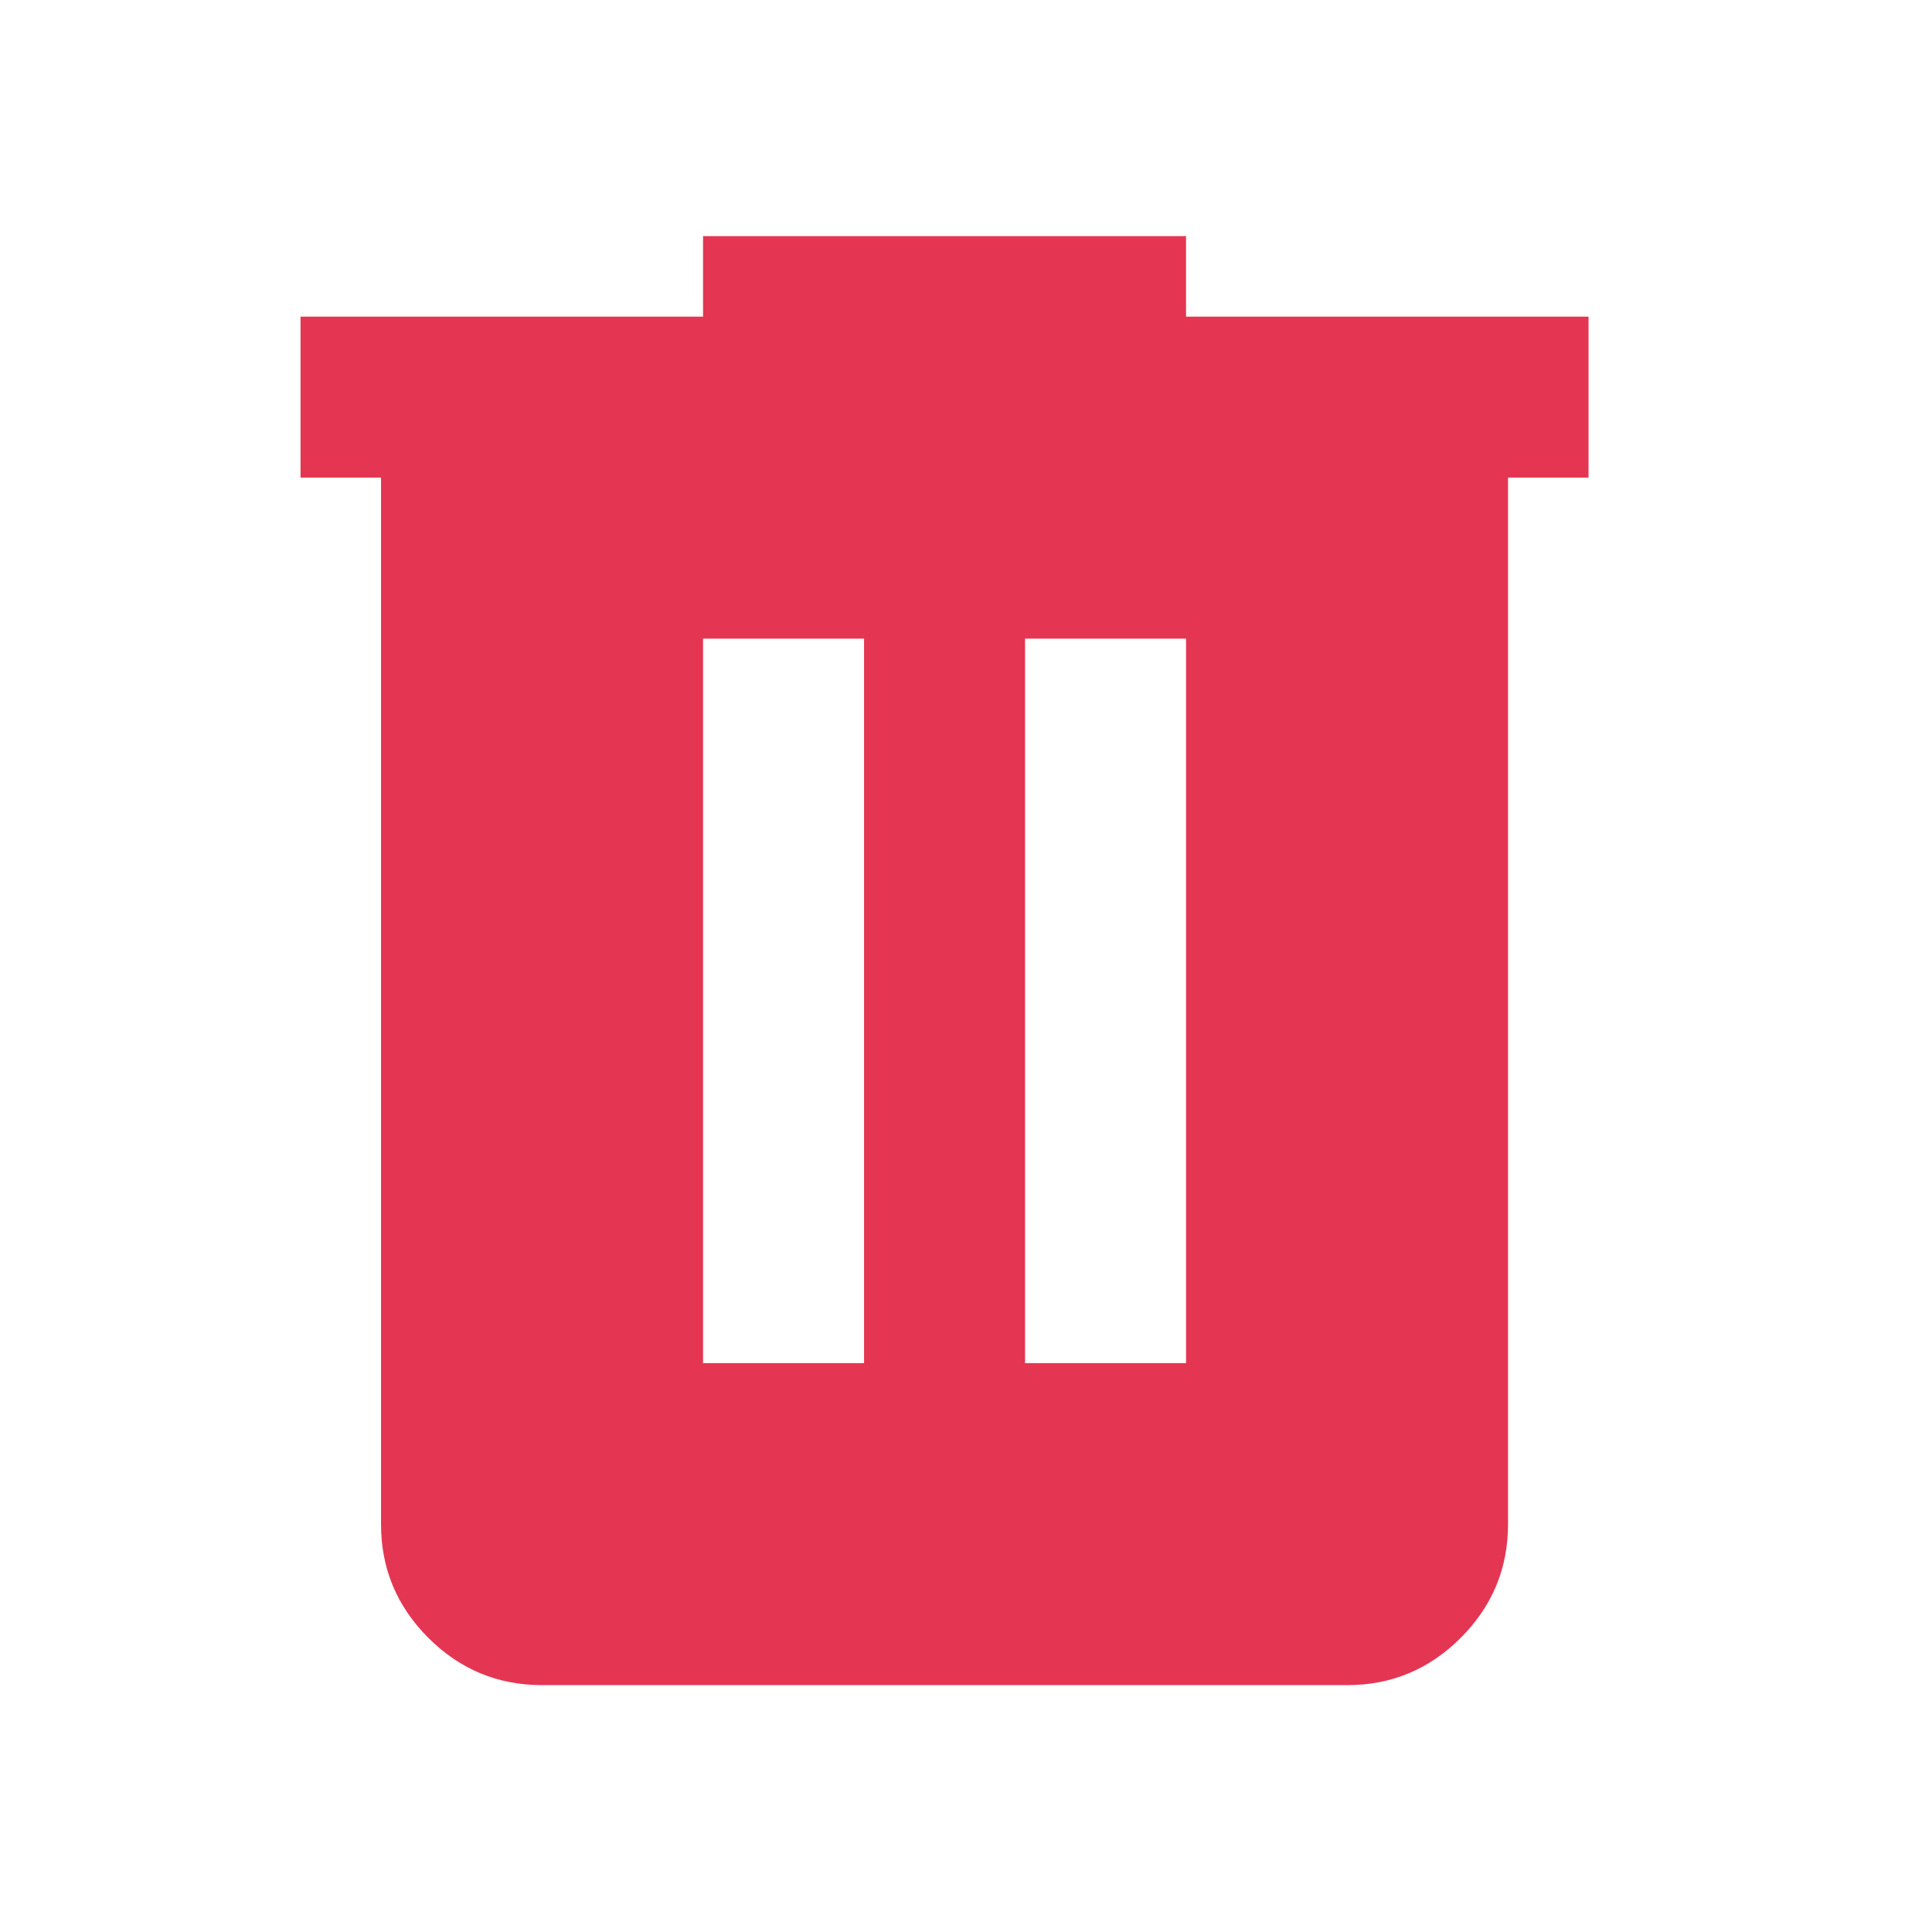 <svg width="90" height="90" viewBox="0 0 90 90" fill="none" xmlns="http://www.w3.org/2000/svg">
<path d="M25.25 78.5C23.188 78.5 21.421 77.765 19.951 76.295C18.481 74.825 17.747 73.06 17.75 71V22.25H14V14.75H32.75V11H55.25V14.75H74V22.25H70.25V71C70.25 73.062 69.515 74.829 68.045 76.299C66.575 77.769 64.81 78.502 62.75 78.5H25.25ZM32.75 63.5H40.25V29.75H32.75V63.5ZM47.75 63.5H55.25V29.75H47.75V63.5Z" fill="#E43652"/>
</svg>
